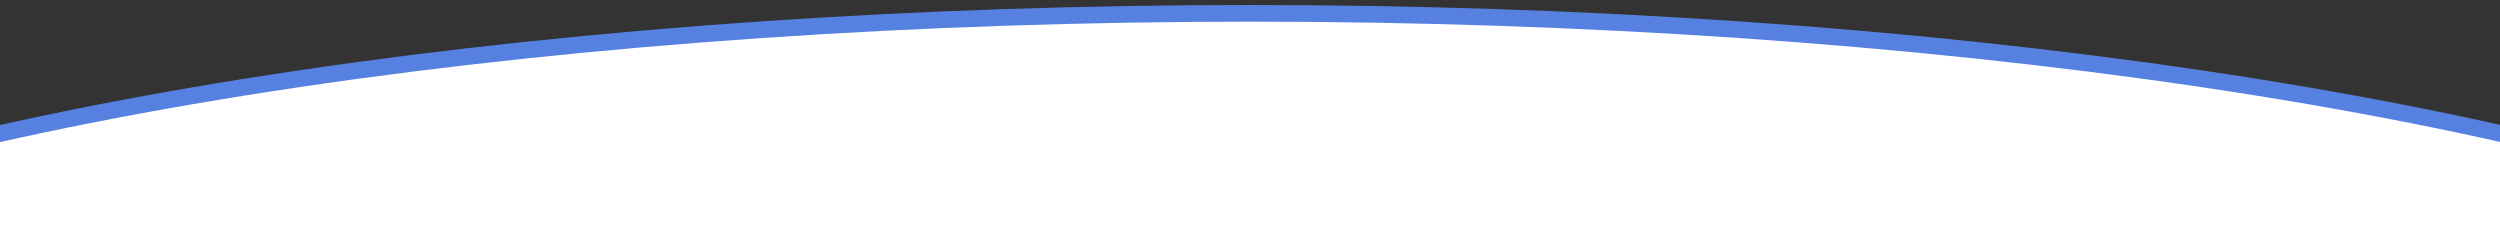 <svg id="08fe5395-1de5-46cb-8d81-63eccf32501c" data-name="Layer 1" xmlns="http://www.w3.org/2000/svg" width="3000" height="300" viewBox="0 0 3000 300"><rect x="0" y="0" width="3000" height="300" fill="#333333" stroke="none"/><title>oval-3000x300</title><ellipse cx="1500.53" cy="603" rx="2284.97" ry="587" style="fill:#fff;stroke:#5681e1;stroke-miterlimit:10;stroke-width:20px"/></svg>